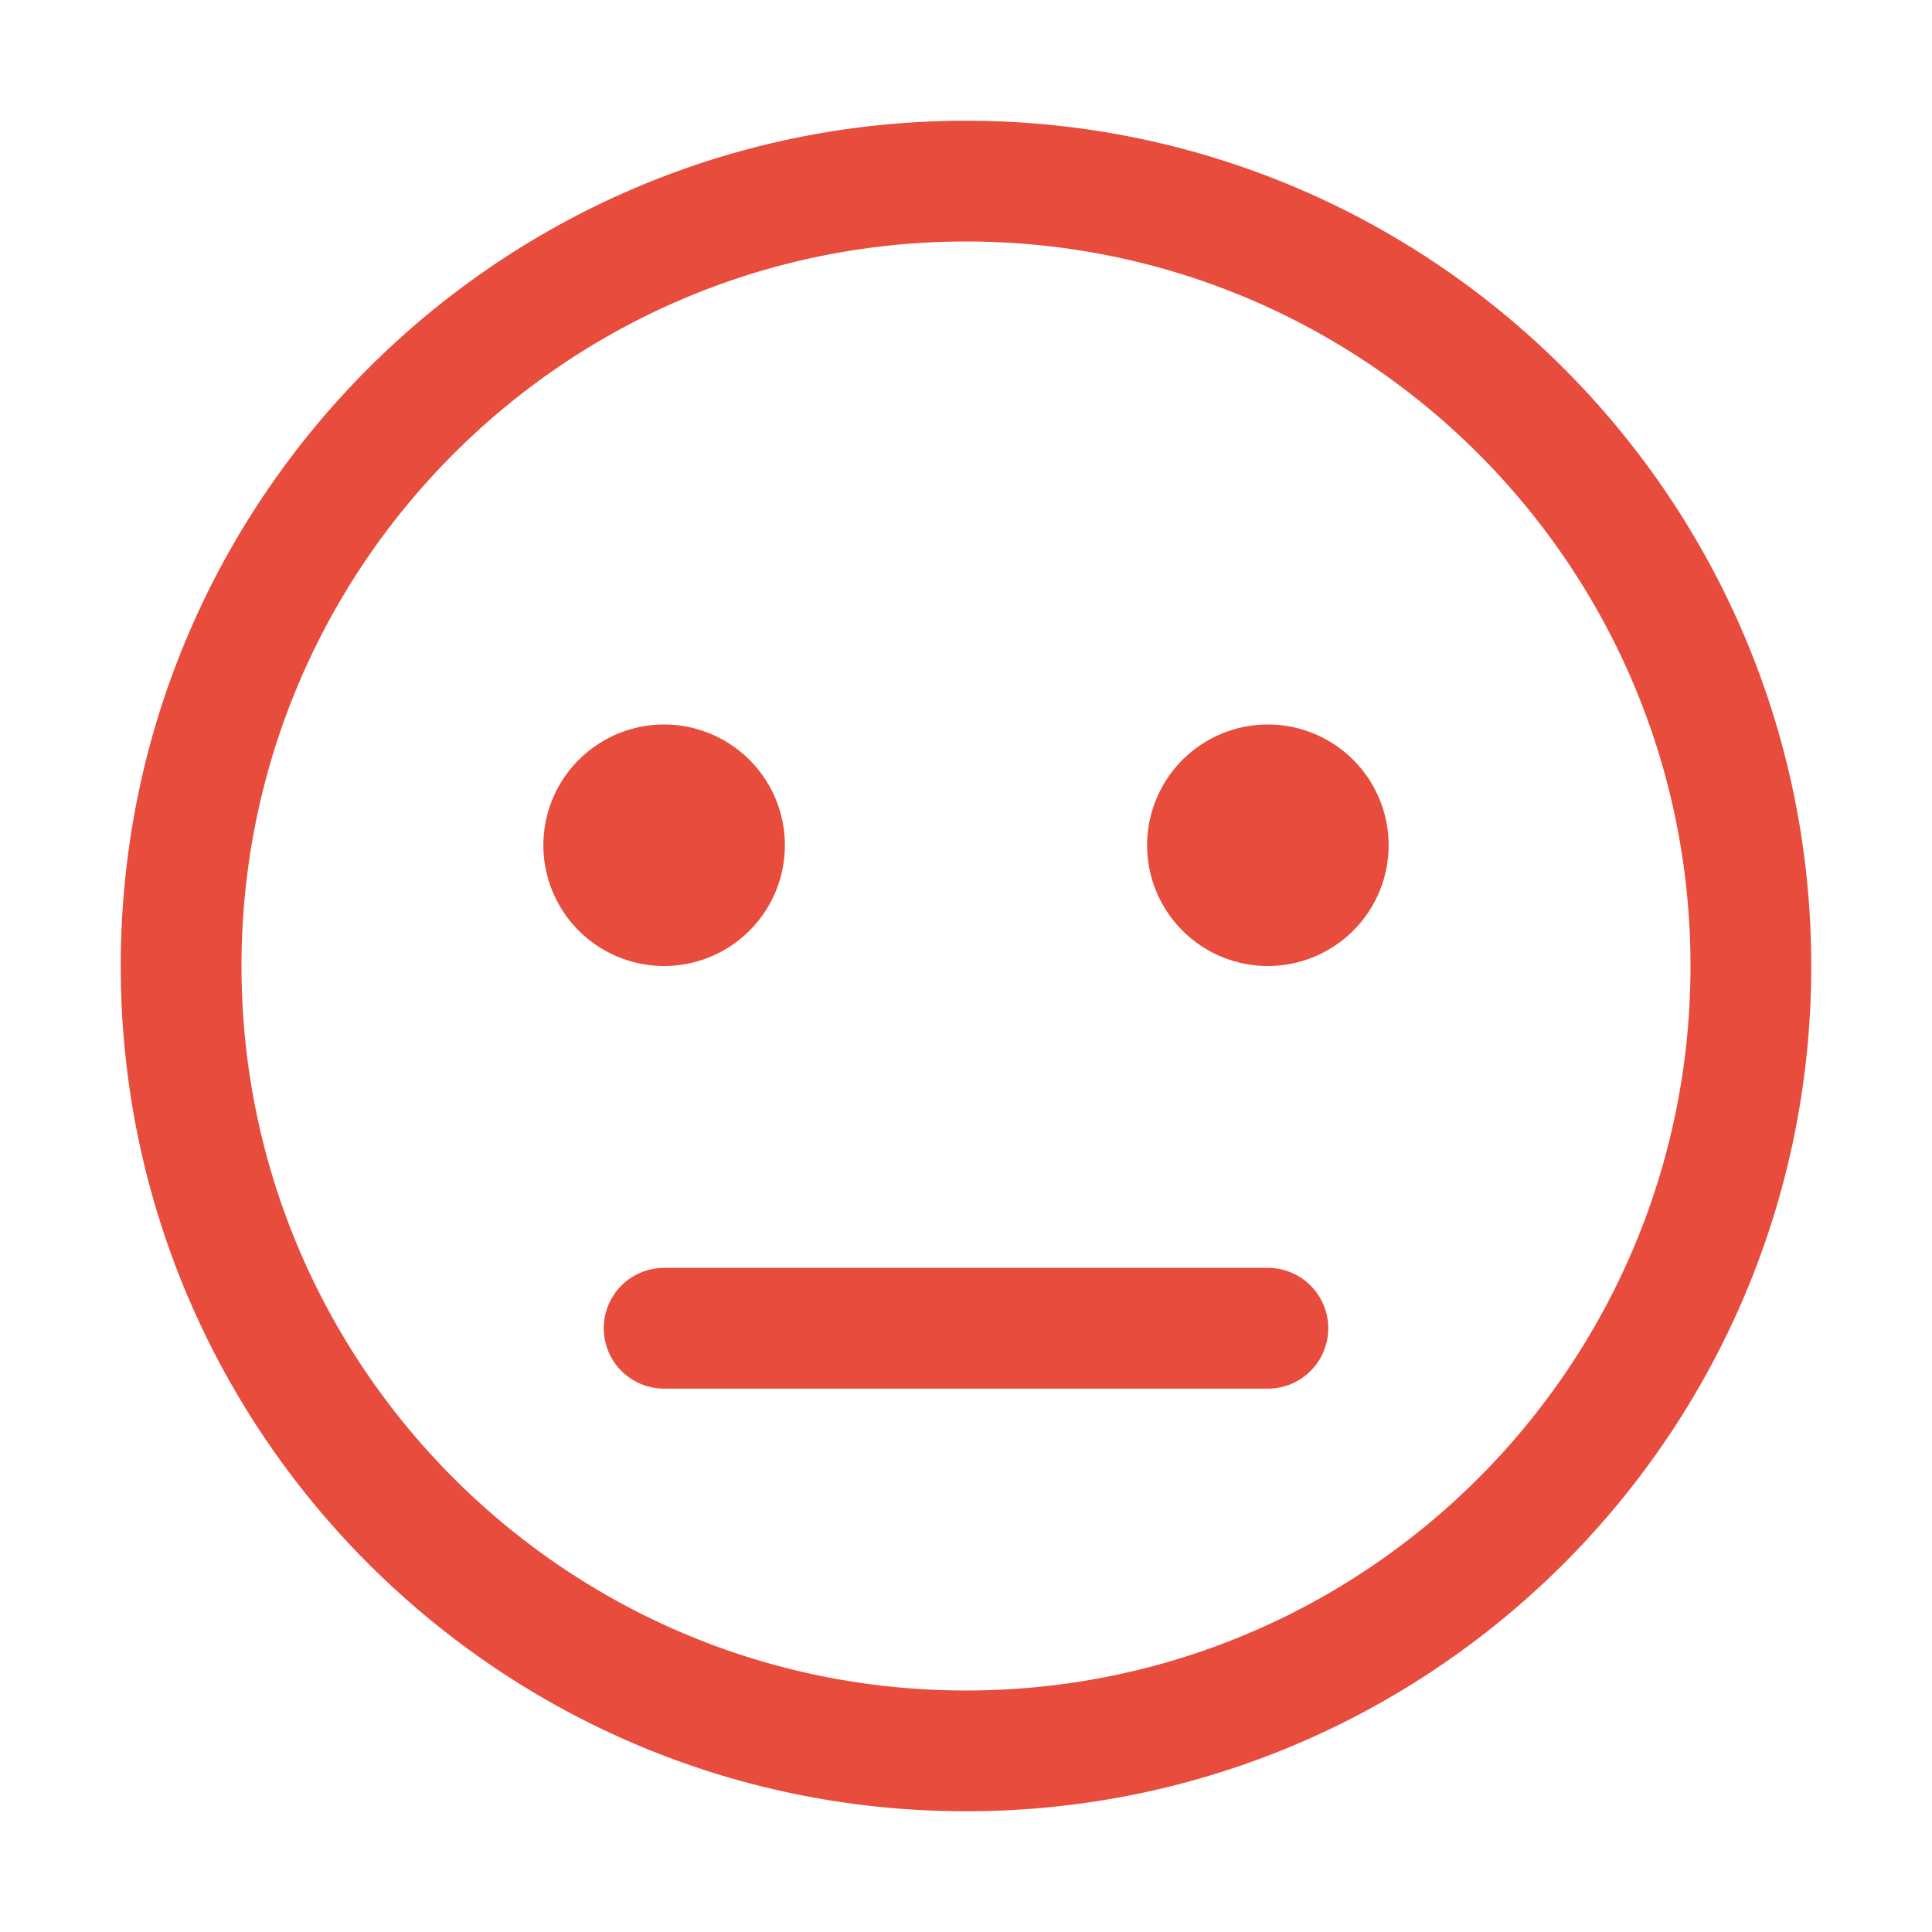 <svg t="1634612421625" class="icon" viewBox="0 0 1024 1024" version="1.1" xmlns="http://www.w3.org/2000/svg" p-id="14112" width="60" height="60"><path d="M512 64c247.424 0 448 200.576 448 448s-200.576 448-448 448S64 759.424 64 512 264.576 64 512 64z m0 64C299.936 128 128 299.936 128 512s171.936 384 384 384 384-171.936 384-384S724.064 128 512 128z m160 544a32 32 0 0 1 0 64H352a32 32 0 0 1 0-64h320z m-320-288a64 64 0 1 1 0 128 64 64 0 0 1 0-128z m320 0a64 64 0 1 1 0 128 64 64 0 0 1 0-128z" p-id="14113" fill="#e74c3c"></path></svg>